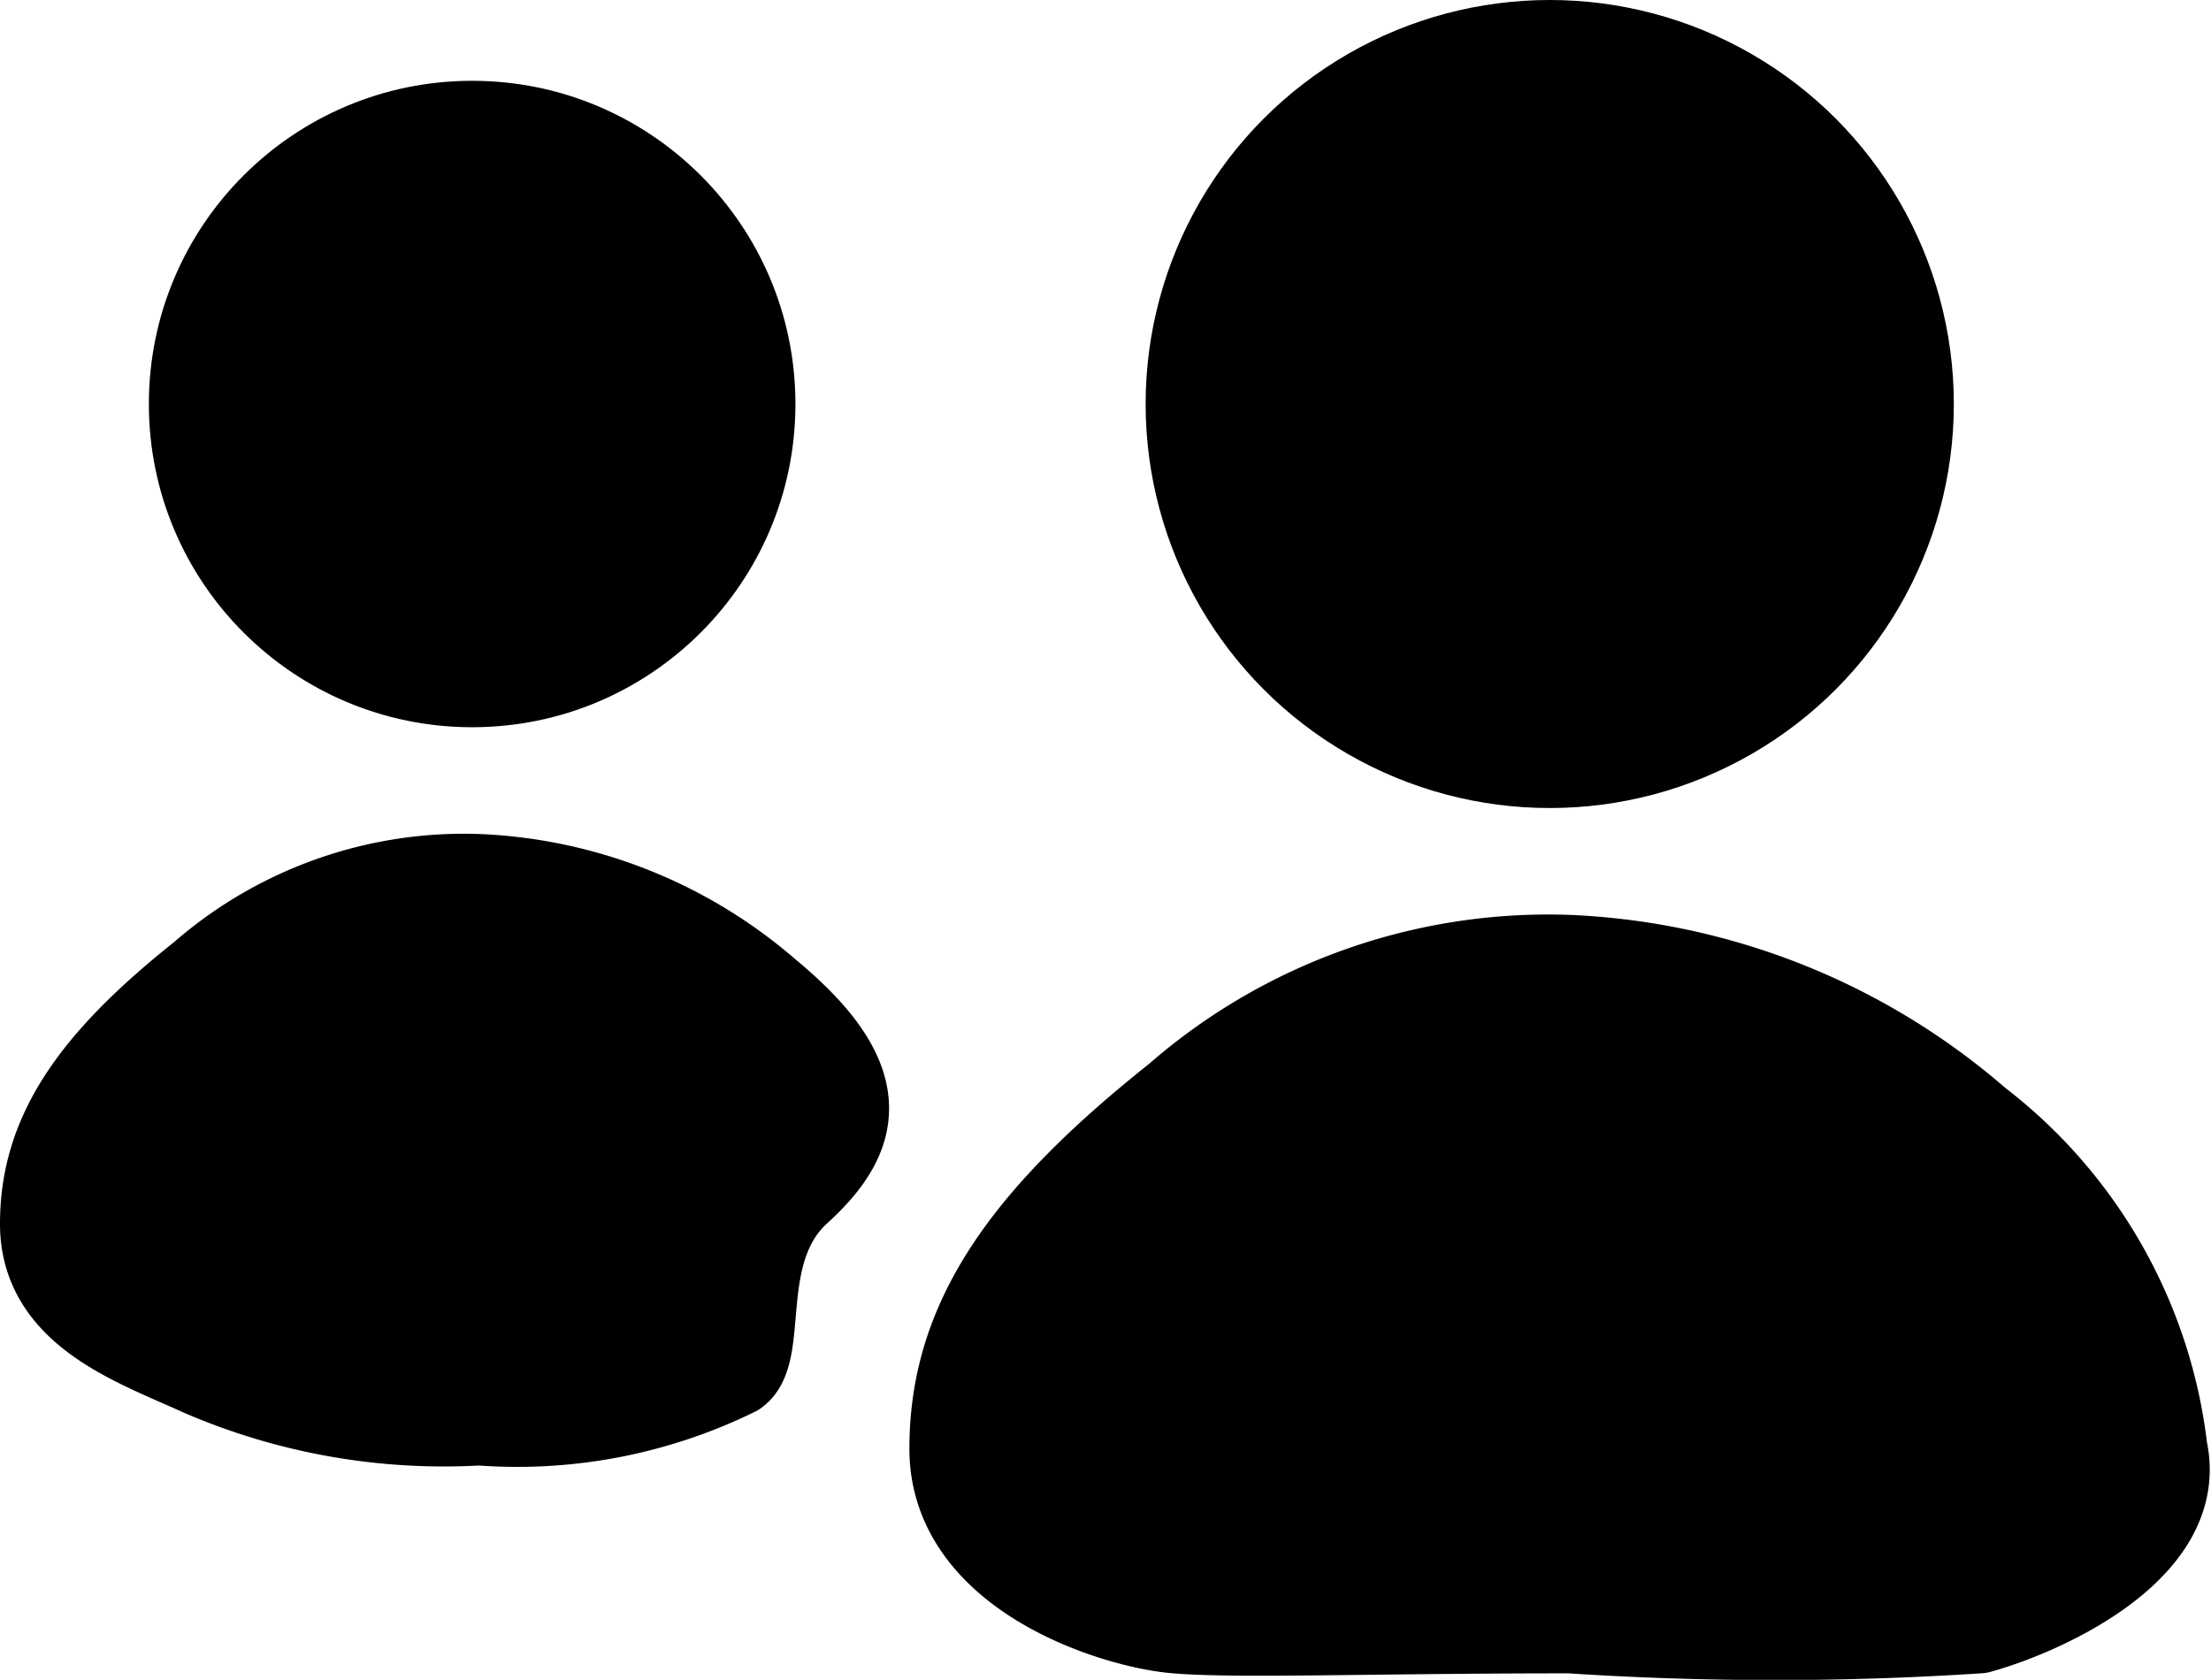 <svg xmlns="http://www.w3.org/2000/svg" width="27.357" height="20.789" viewBox="0 0 27.357 20.789">
  <g id="stories" transform="translate(-280.825 -851.5)">
    <circle id="타원_30" data-name="타원 30" cx="5" cy="5" r="5" transform="translate(295 851.5)"/>
    <path id="패스_23" data-name="패스 23" d="M292.577,2060.429c0-1.59.867-2.852,2.785-4.378a7.02,7.02,0,0,1,4.887-1.728,8.292,8.292,0,0,1,5.069,2.026,6.025,6.025,0,0,1,2.32,4.081c.279,1.274-1.563,2.072-2.32,2.279a38.7,38.7,0,0,1-5.069,0c-2.489,0-4.129.066-4.887,0S292.577,2062.019,292.577,2060.429Z" transform="translate(0 -1191)" stroke="#000" stroke-linecap="round" stroke-linejoin="round" stroke-width="1"/>
    <circle id="타원_31" data-name="타원 31" cx="4" cy="4" r="4" transform="translate(282.667 852.5)"/>
    <path id="패스_24" data-name="패스 24" d="M292.577,2058.645c0-1.125.614-2.019,1.972-3.1a4.968,4.968,0,0,1,3.46-1.223,5.867,5.867,0,0,1,3.589,1.434c1.308,1.081,1.171,1.793.378,2.513s-.371,1.975-.779,2.254a6.174,6.174,0,0,1-3.189.613,7.6,7.6,0,0,1-3.46-.613C293.736,2060.152,292.577,2059.771,292.577,2058.645Z" transform="translate(-11.252 -1192)" stroke="#000" stroke-linecap="round" stroke-linejoin="round" stroke-width="1"/>
  </g>
</svg>
